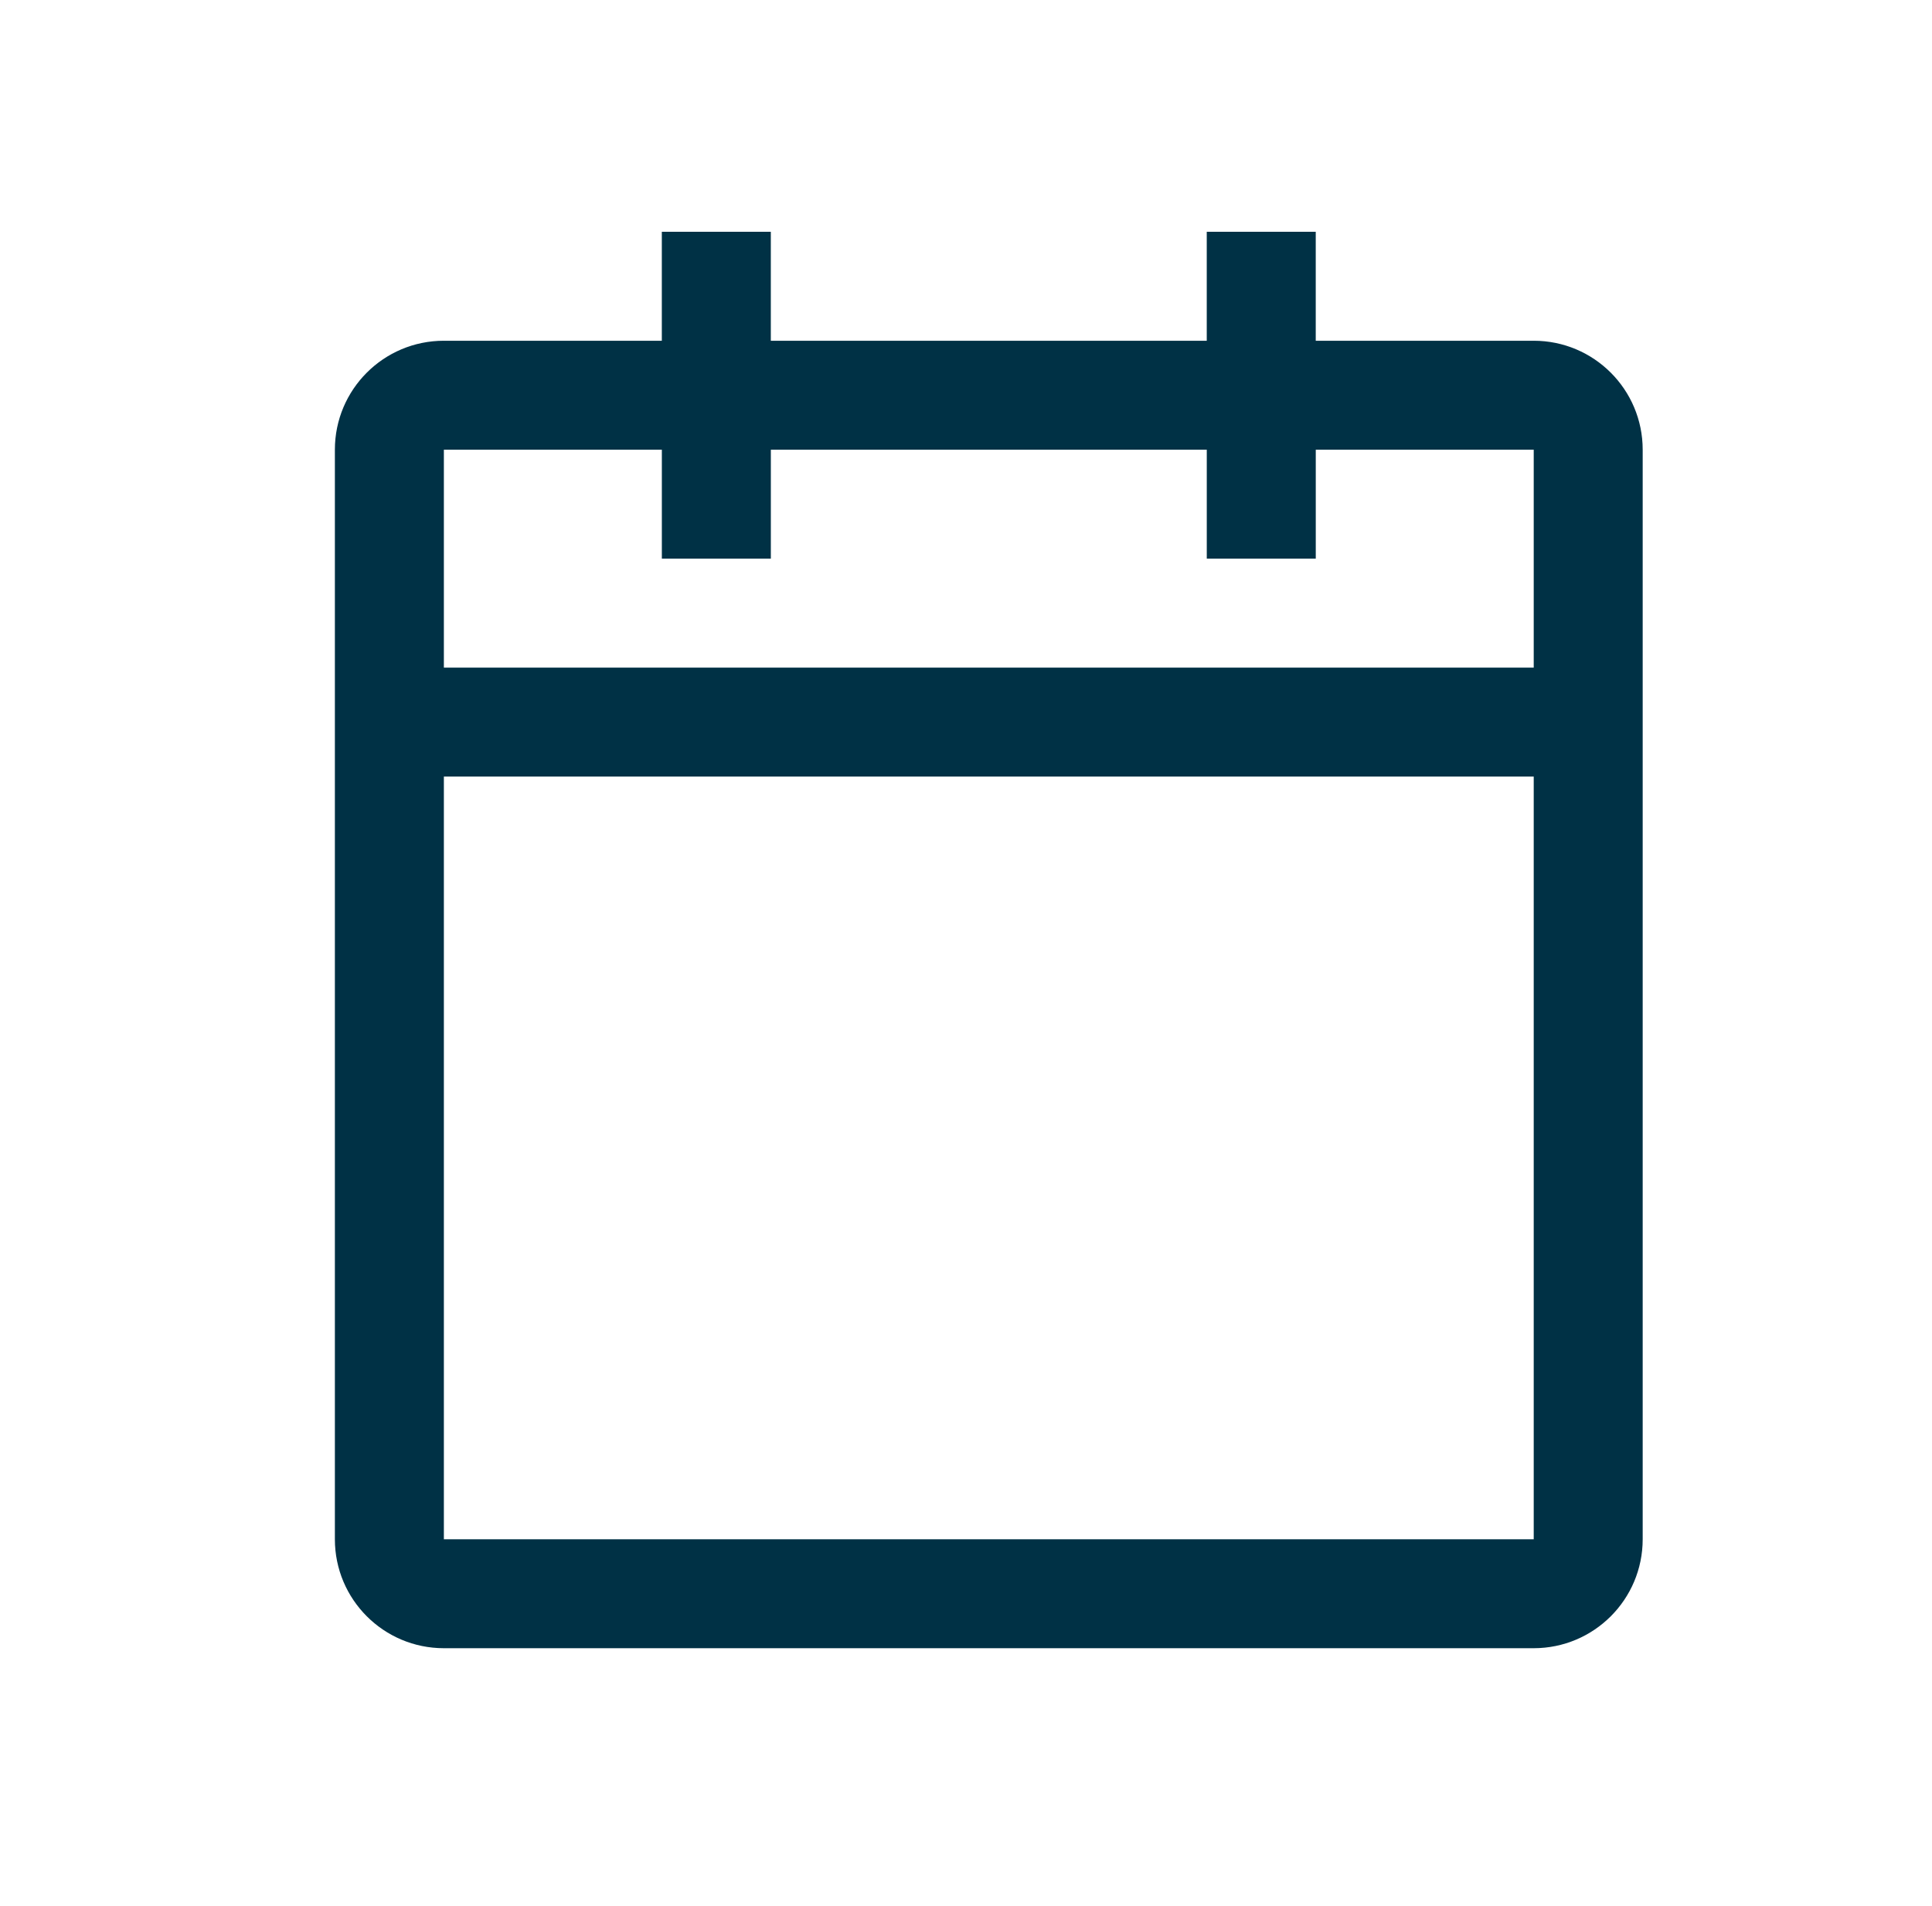 <svg width="75" height="74" viewBox="0 0 75 74" fill="none" xmlns="http://www.w3.org/2000/svg">
<path fill-rule="evenodd" clip-rule="evenodd" d="M59.538 13.231H51.077V9H46.846V13.231H29.923V9H25.692V13.231H17.231C14.894 13.231 13 15.125 13 17.462V59.769C13 62.106 14.894 64 17.231 64H59.538C61.875 64 63.769 62.106 63.769 59.769V17.462C63.769 15.125 61.875 13.231 59.538 13.231ZM59.539 59.769H17.231V30.154H59.539V59.769ZM59.539 25.923H17.231V17.461H25.693V21.692H29.924V17.461H46.847V21.692H51.078V17.461H59.539V25.923Z" fill=" #003145"/>
</svg>
